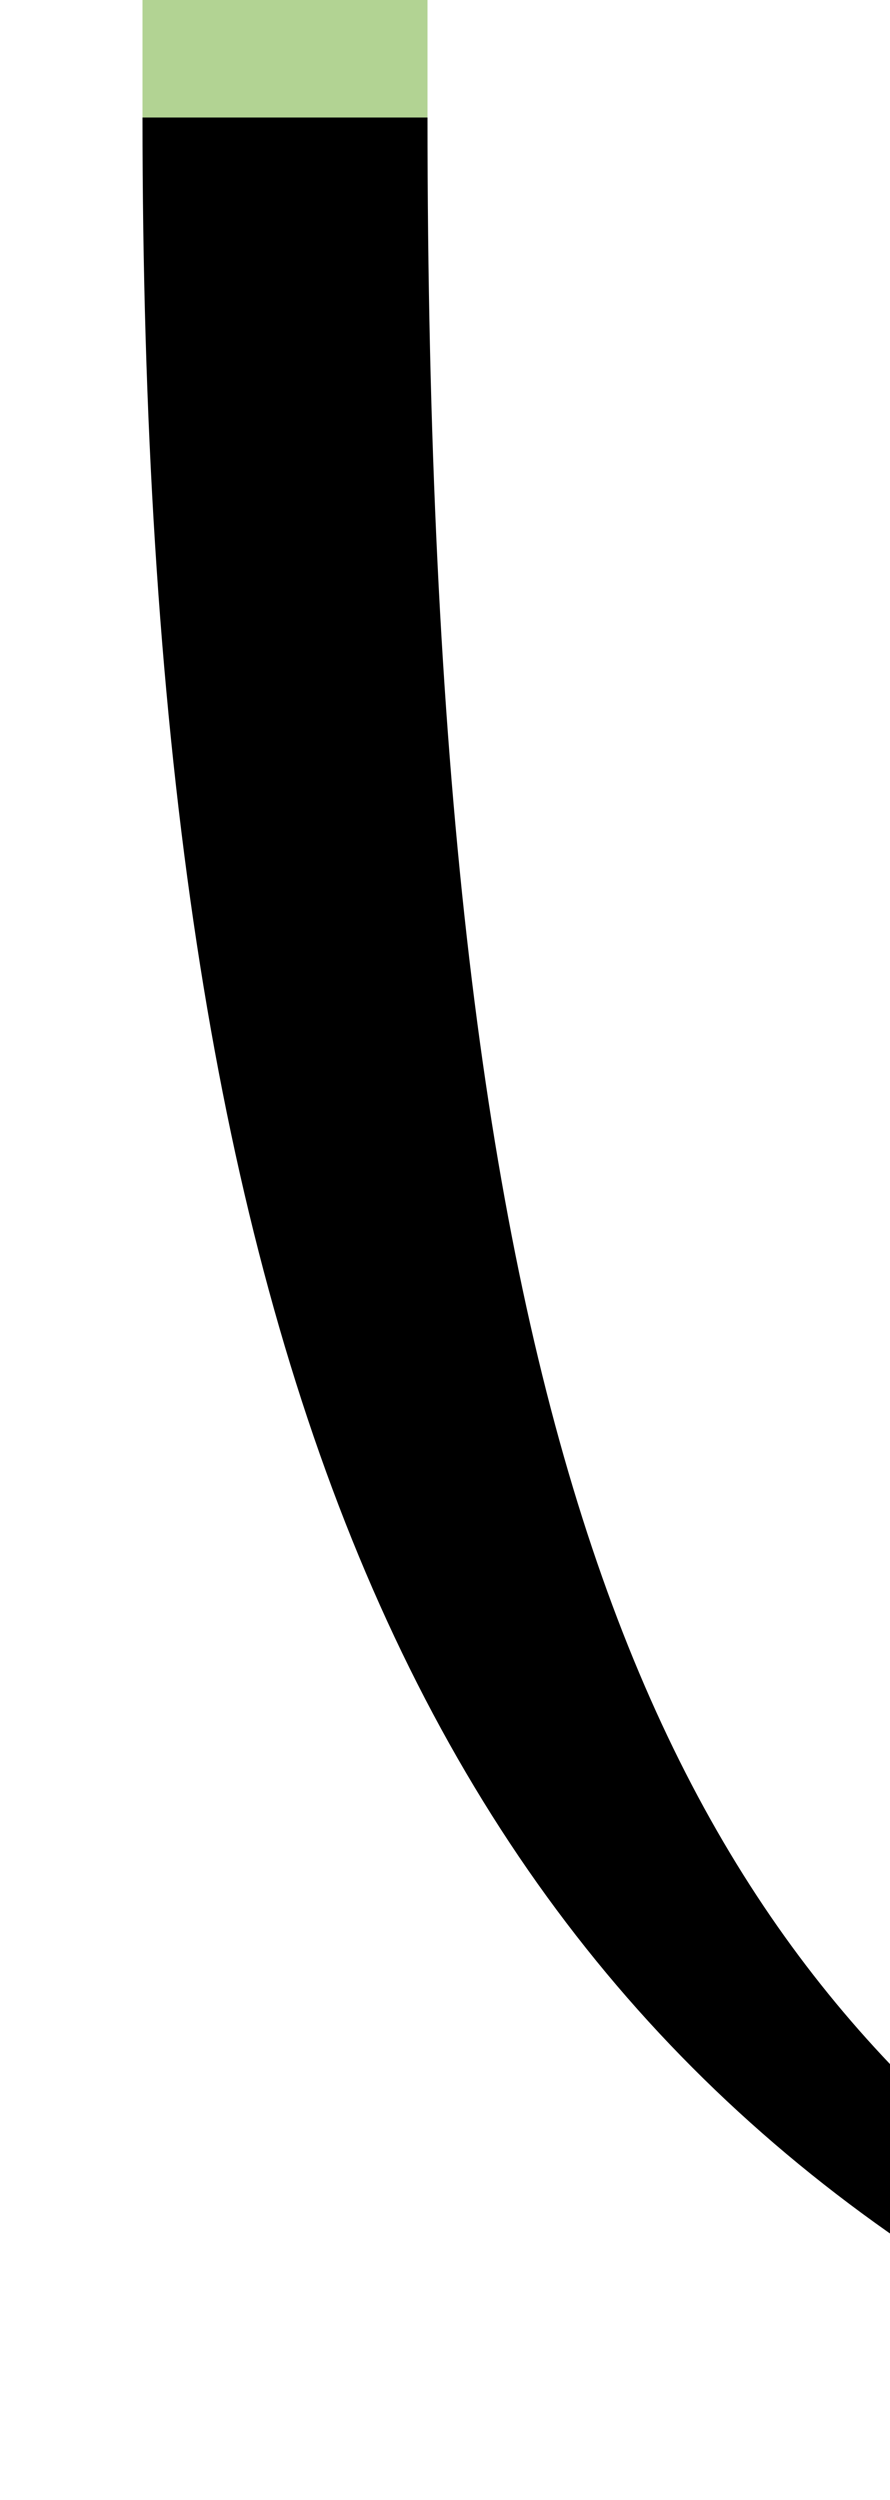 <?xml version="1.0" encoding="UTF-8" standalone="no"?>
<svg
   version="1.1"
   viewBox="-10 0 356 1000"
   id="svg1"
   sodipodi:docname="lparen_big1.svg"
   inkscape:version="1.4-beta (62f545ba5e, 2024-04-22)"
   xmlns:inkscape="http://www.inkscape.org/namespaces/inkscape"
   xmlns:sodipodi="http://sodipodi.sourceforge.net/DTD/sodipodi-0.dtd"
   xmlns="http://www.w3.org/2000/svg"
   xmlns:svg="http://www.w3.org/2000/svg">
  <defs
     id="defs1" />
  <sodipodi:namedview
     id="namedview1"
     pagecolor="#ffffff"
     bordercolor="#666666"
     borderopacity="1.0"
     inkscape:showpageshadow="2"
     inkscape:pageopacity="0.0"
     inkscape:pagecheckerboard="0"
     inkscape:deskcolor="#d1d1d1"
     inkscape:zoom="0.5522504"
     inkscape:cx="279.7644"
     inkscape:cy="368.49226"
     inkscape:window-width="1680"
     inkscape:window-height="998"
     inkscape:window-x="-8"
     inkscape:window-y="-8"
     inkscape:window-maximized="1"
     inkscape:current-layer="svg1"
     showguides="true">
    <sodipodi:guide
       position="171,517"
       orientation="1,0"
       id="guide1"
       inkscape:locked="false" />
    <sodipodi:guide
       position="324,915"
       orientation="1,0"
       id="guide2"
       inkscape:locked="false" />
    <sodipodi:guide
       position="411,517"
       orientation="-1,0"
       id="guide3"
       inkscape:label=""
       inkscape:locked="false"
       inkscape:color="rgb(0,134,229)" />
    <sodipodi:guide
       position="57,517"
       orientation="-1,0"
       id="guide4"
       inkscape:label=""
       inkscape:locked="false"
       inkscape:color="rgb(0,134,229)" />
    <sodipodi:guide
       position="171,286.098"
       orientation="0,-1"
       id="guide5"
       inkscape:locked="false" />
    <sodipodi:guide
       position="0,-120"
       orientation="0,1"
       id="guide6"
       inkscape:locked="false"
       inkscape:label=""
       inkscape:color="rgb(0,134,229)" />
    <sodipodi:guide
       position="0,1300"
       orientation="0,1"
       id="guide7"
       inkscape:locked="false"
       inkscape:label=""
       inkscape:color="rgb(0,134,229)" />
    <sodipodi:guide
       position="0,72"
       orientation="0,1"
       id="guide8"
       inkscape:locked="false"
       inkscape:label=""
       inkscape:color="rgb(0,134,229)" />
  </sodipodi:namedview>
  <rect
     style="opacity:0.43;fill:#4e9a06;fill-rule:evenodd;stroke-width:50;stroke-miterlimit:2"
     id="rect6"
     width="114"
     height="348"
     x="47"
     y="-301" />
  <path
     fill="currentColor"
     d="M 161,47 H 47 C 47,529.532 152.524,787.621 401,928 l -2e-5,-52.48 C 246.23,753.473 161,558.188 161,47 Z"
     id="path1-9"
     sodipodi:nodetypes="ccccc"
     inkscape:transform-center-x="-38.431384"
     inkscape:transform-center-y="347.45095"
     style="stroke-width:1" />
</svg>
